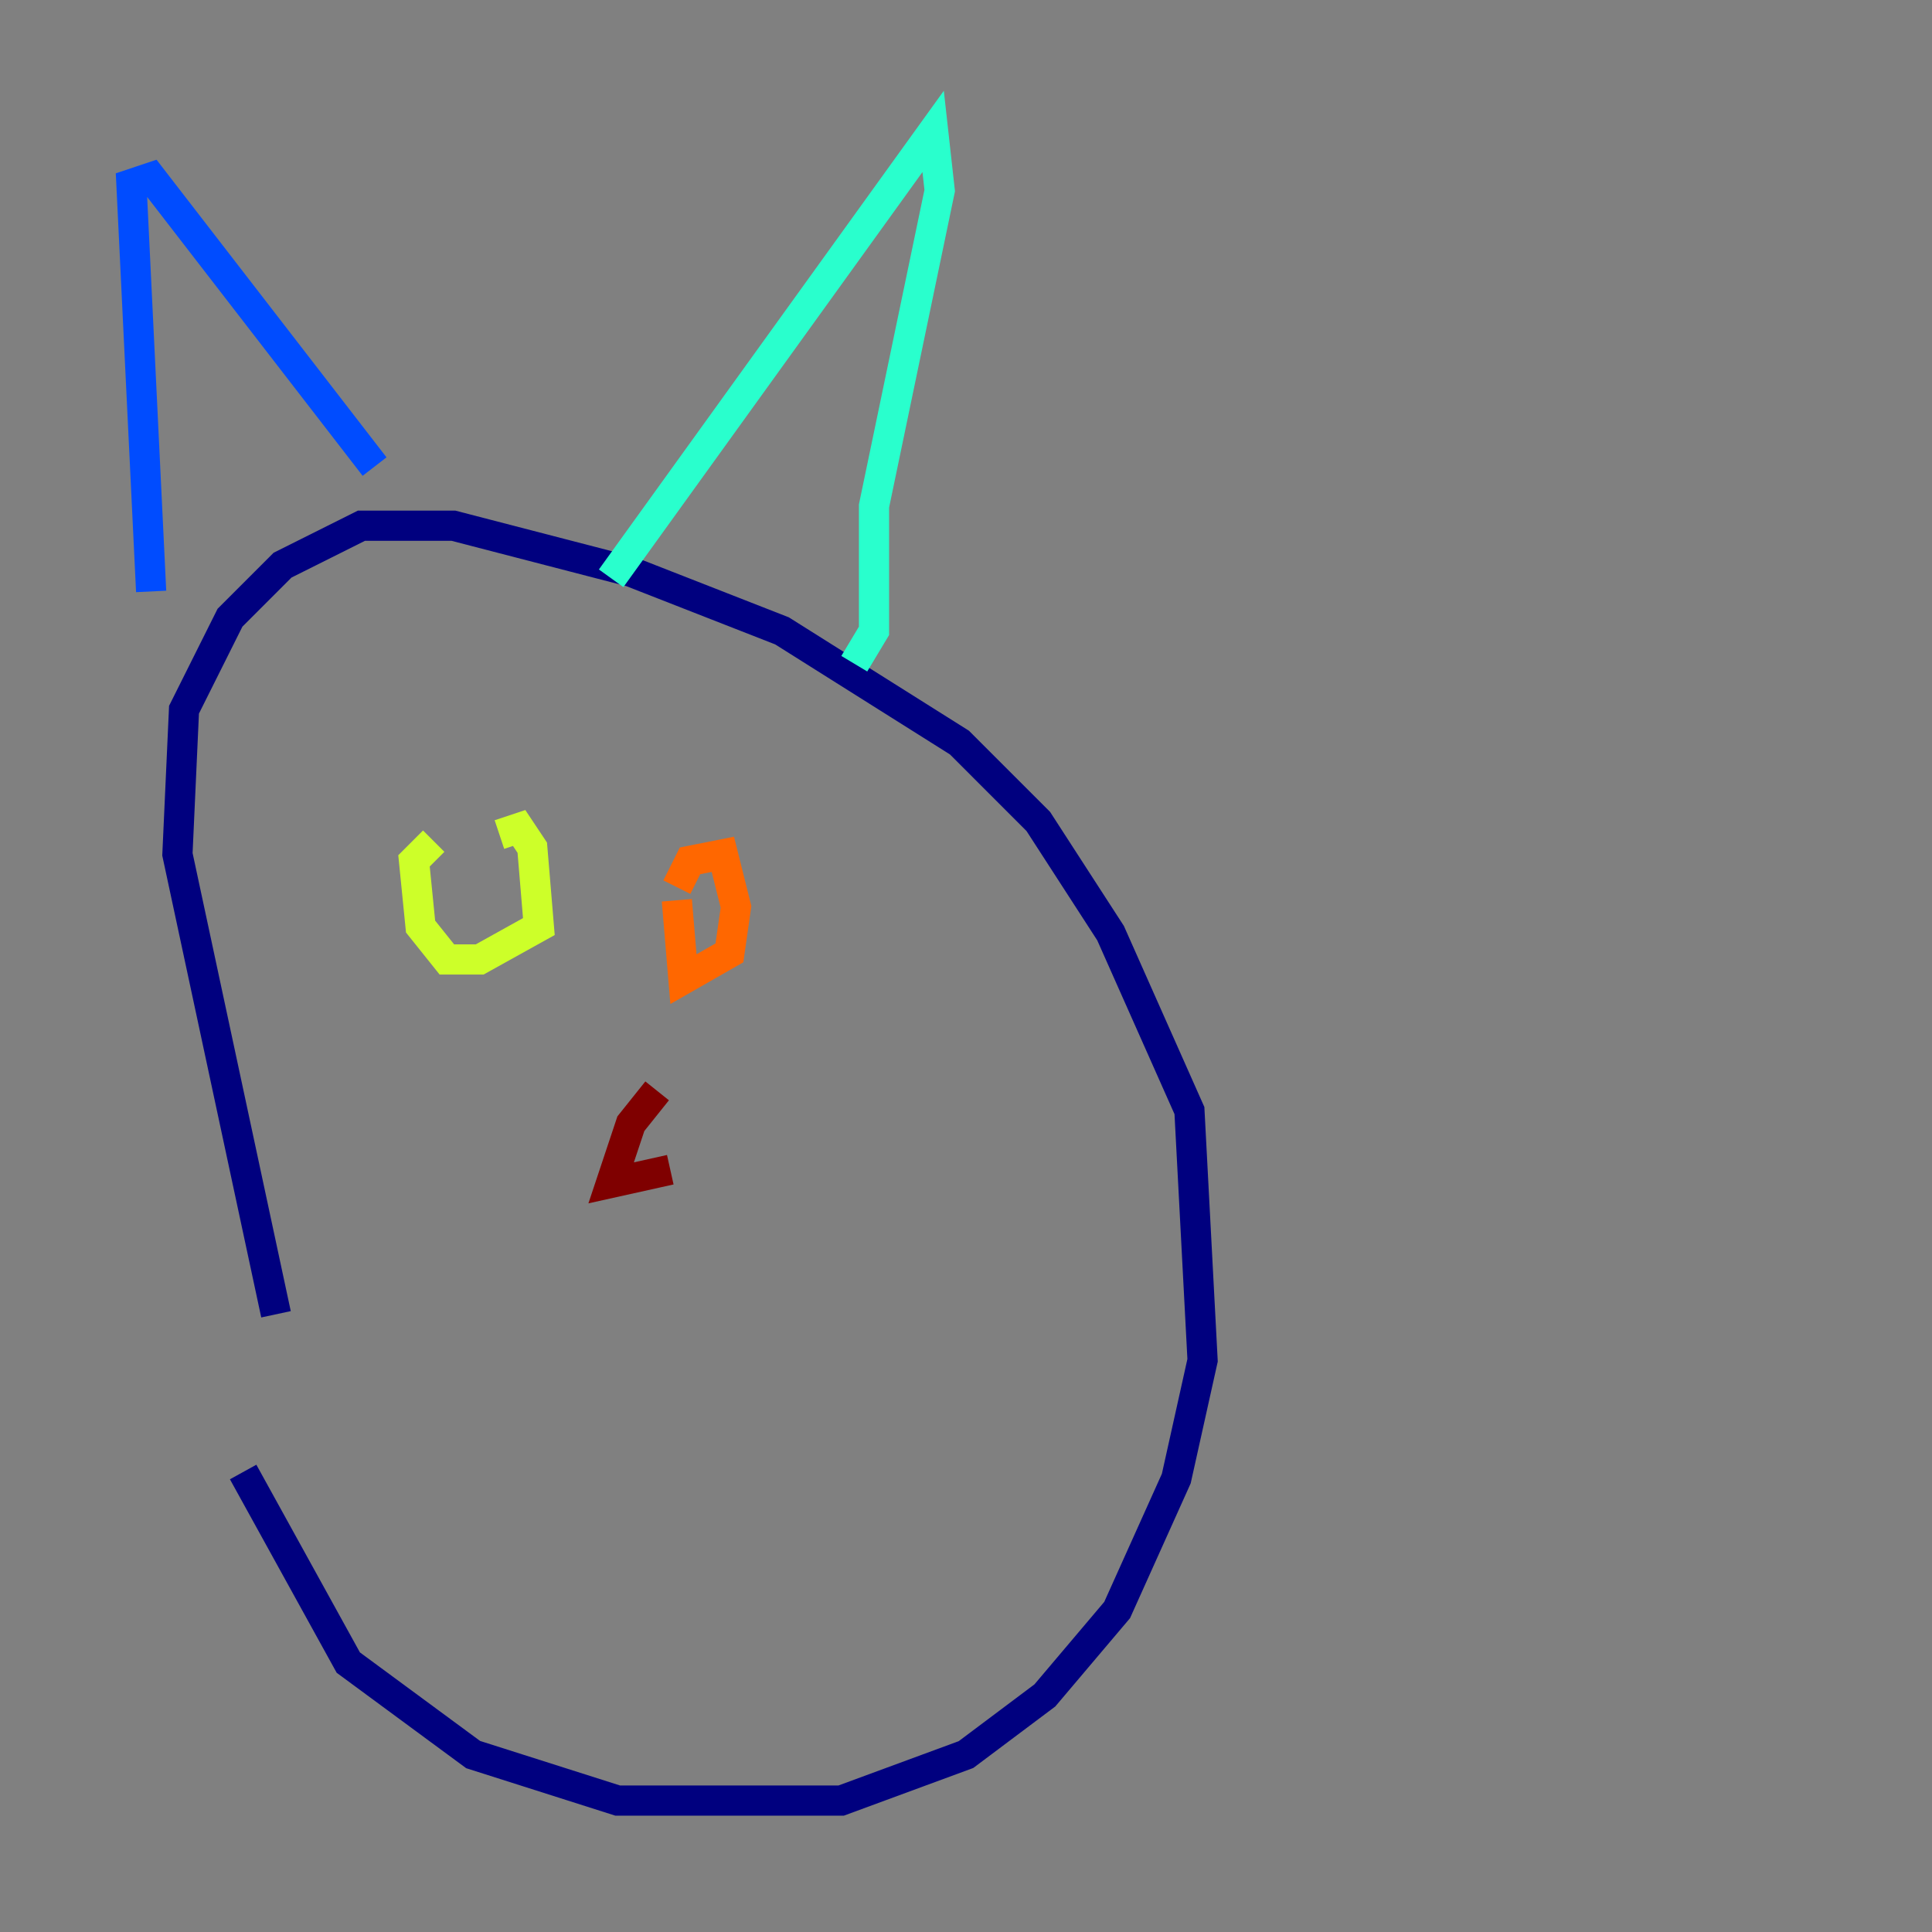 <?xml version="1.0" encoding="utf-8" ?>
<svg baseProfile="tiny" height="128" version="1.2" viewBox="0,0,128,128" width="128" xmlns="http://www.w3.org/2000/svg" xmlns:ev="http://www.w3.org/2001/xml-events" xmlns:xlink="http://www.w3.org/1999/xlink"><rect x="0" y="0" width="128" height="128" fill="#808080" stroke="none"/><defs /><polyline fill="none" points="16.109,97.524 23.075,110.15 31.347,116.245 40.925,119.293 55.728,119.293 64.0,116.245 69.225,112.326 74.014,106.667 77.932,97.959 79.674,90.122 78.803,73.578 73.578,61.823 68.789,54.422 63.565,49.197 51.809,41.796 41.796,37.878 30.041,34.83 23.946,34.83 18.721,37.442 15.238,40.925 12.191,47.02 11.755,56.599 18.286,87.075" stroke="#00007f" stroke-width="2" /><polyline fill="none" points="10.014,39.184 8.707,12.191 10.014,11.755 24.816,30.912" stroke="#004cff" stroke-width="2" /><polyline fill="none" points="40.49,38.313 61.823,8.707 62.258,12.626 57.905,33.524 57.905,41.796 56.599,43.973" stroke="#29ffcd" stroke-width="2" /><polyline fill="none" points="33.088,55.292 34.395,54.857 35.265,56.163 35.701,61.388 31.782,63.565 29.605,63.565 27.864,61.388 27.429,57.034 28.735,55.728" stroke="#cdff29" stroke-width="2" /><polyline fill="none" points="44.843,58.776 45.714,57.034 47.891,56.599 48.762,60.082 48.327,63.129 45.279,64.871 44.843,59.646" stroke="#ff6700" stroke-width="2" /><polyline fill="none" points="43.537,72.272 41.796,74.449 40.49,78.367 44.408,77.497" stroke="#7f0000" stroke-width="2" /></svg>
